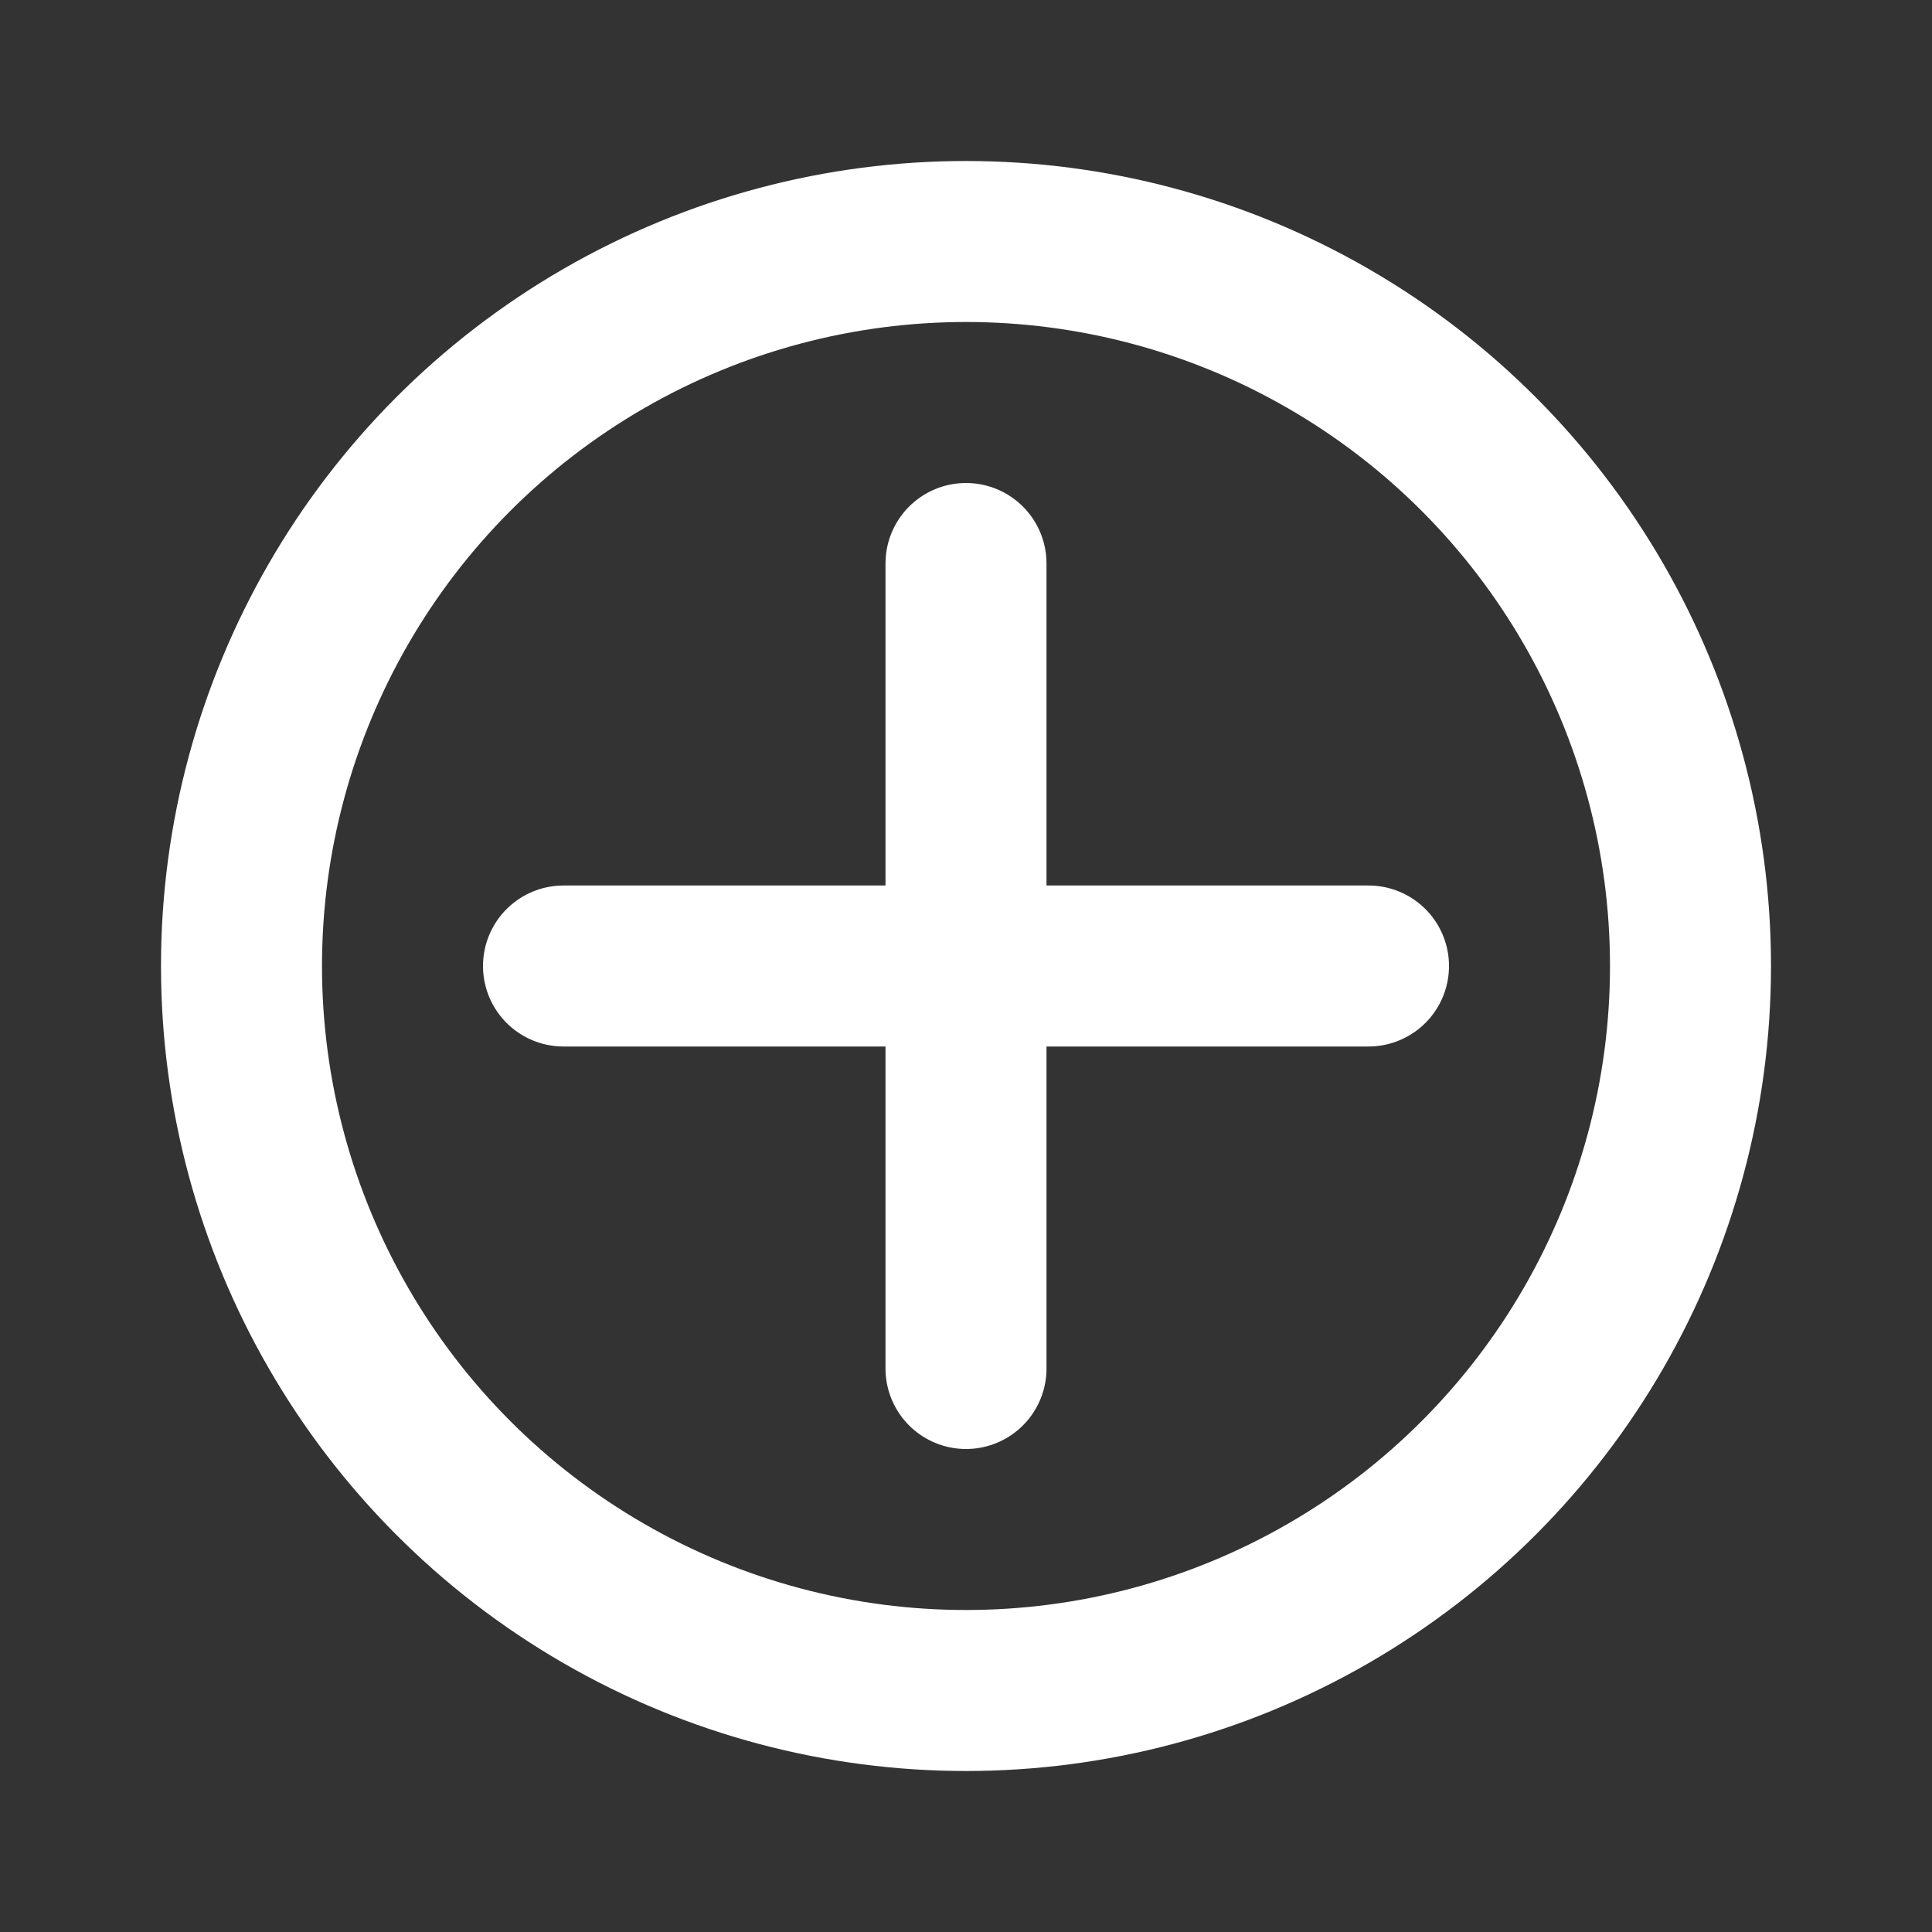 <?xml version="1.0" encoding="utf-8"?><!-- Uploaded to: SVG Repo, www.svgrepo.com, Generator: SVG Repo Mixer Tools -->
<svg width="800px" height="800px" viewBox="0 0 24 24" fill="none" xmlns="http://www.w3.org/2000/svg">
<rect x="0" y="0" width="24" height="24" fill="#333333" stroke="none"/>
<path d="M7 12L12 12M12 12L17 12M12 12V7M12 12L12 17" stroke="#fff" stroke-width="2" stroke-linecap="round" stroke-linejoin="round"/>
<circle cx="12" cy="12" r="9" stroke="#fff" stroke-width="2" stroke-linecap="round" stroke-linejoin="round"/>
</svg>